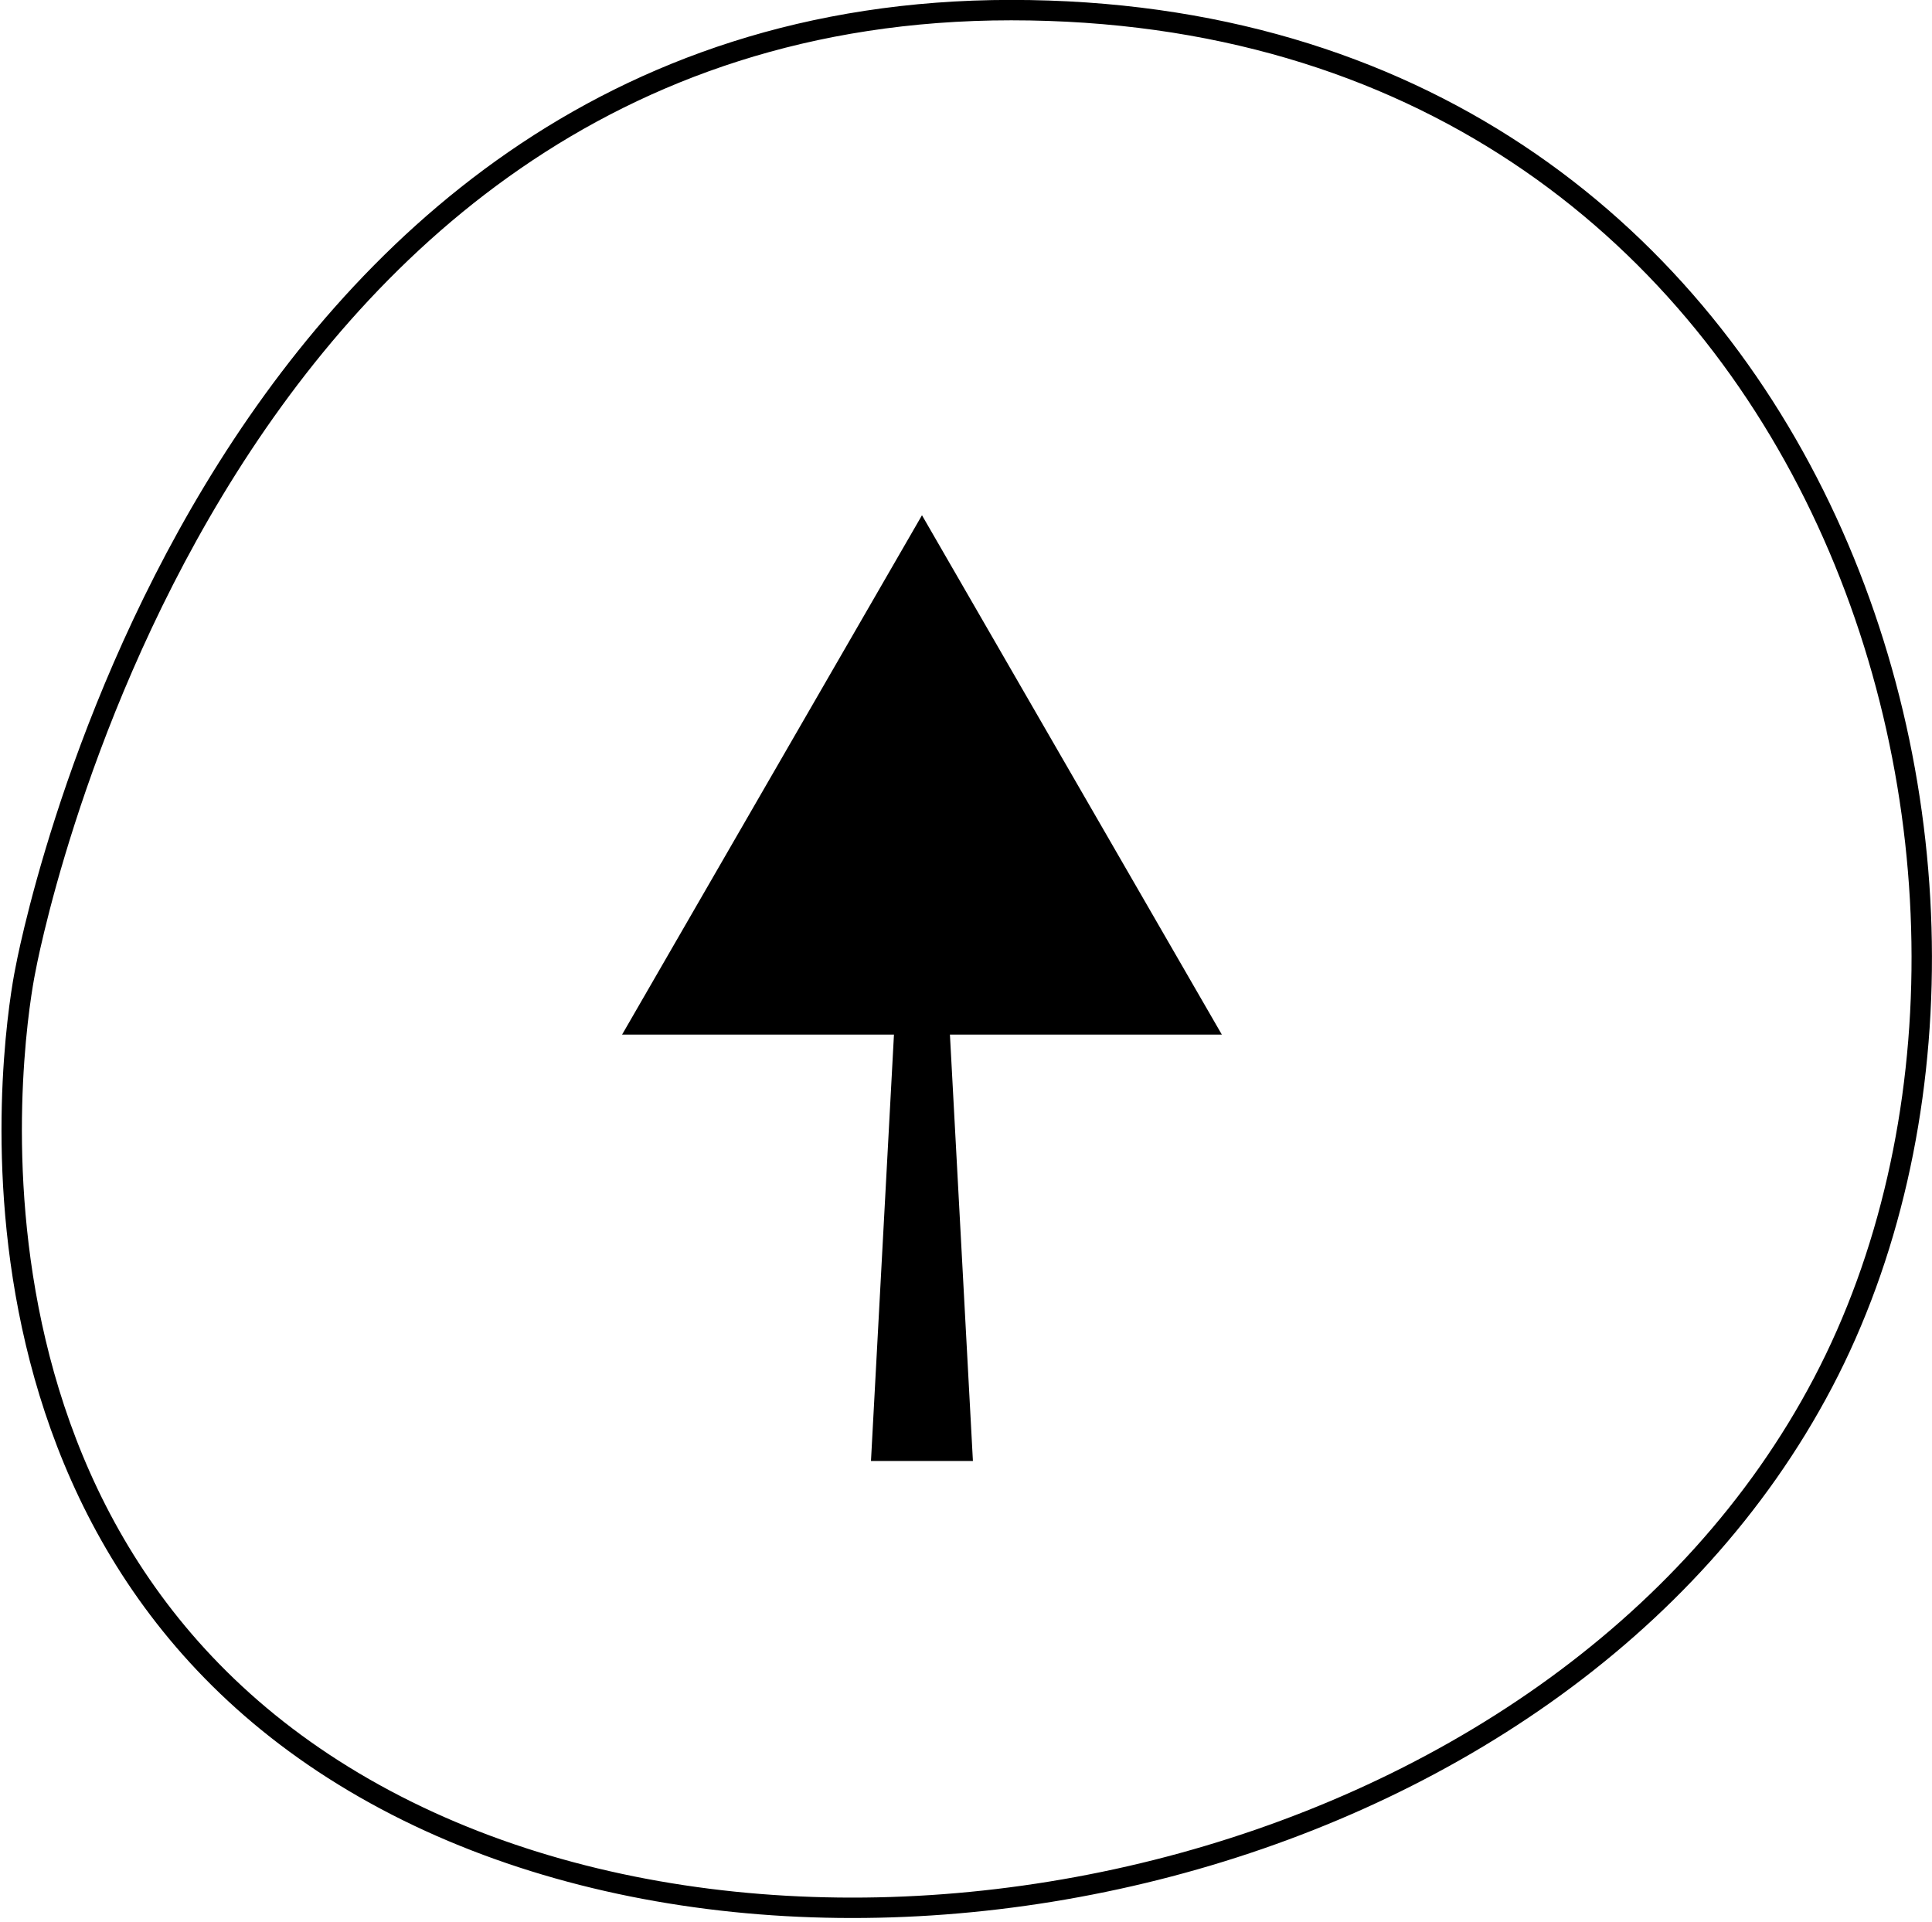 <svg xmlns="http://www.w3.org/2000/svg" width="56.744" height="56.451" viewBox="0 0 56.744 56.451"><g transform="translate(-418.657 -302.701)"><g transform="translate(-447.192 -147.745)"><path d="M866.593,478.943s5.11-28.2,28.955-28.2,31.6,25.549,23.845,40.31-30.09,19.492-43.148,11.733S866.593,478.943,866.593,478.943Z" fill="none" stroke="#000" stroke-miterlimit="10" stroke-width="0.599"/><path d="M893.61,478.255l.814,15.1H891.43l.814-15.1Z"/><path d="M884.12,480.832l8.808-15.253,8.807,15.253Z"/></g></g></svg>